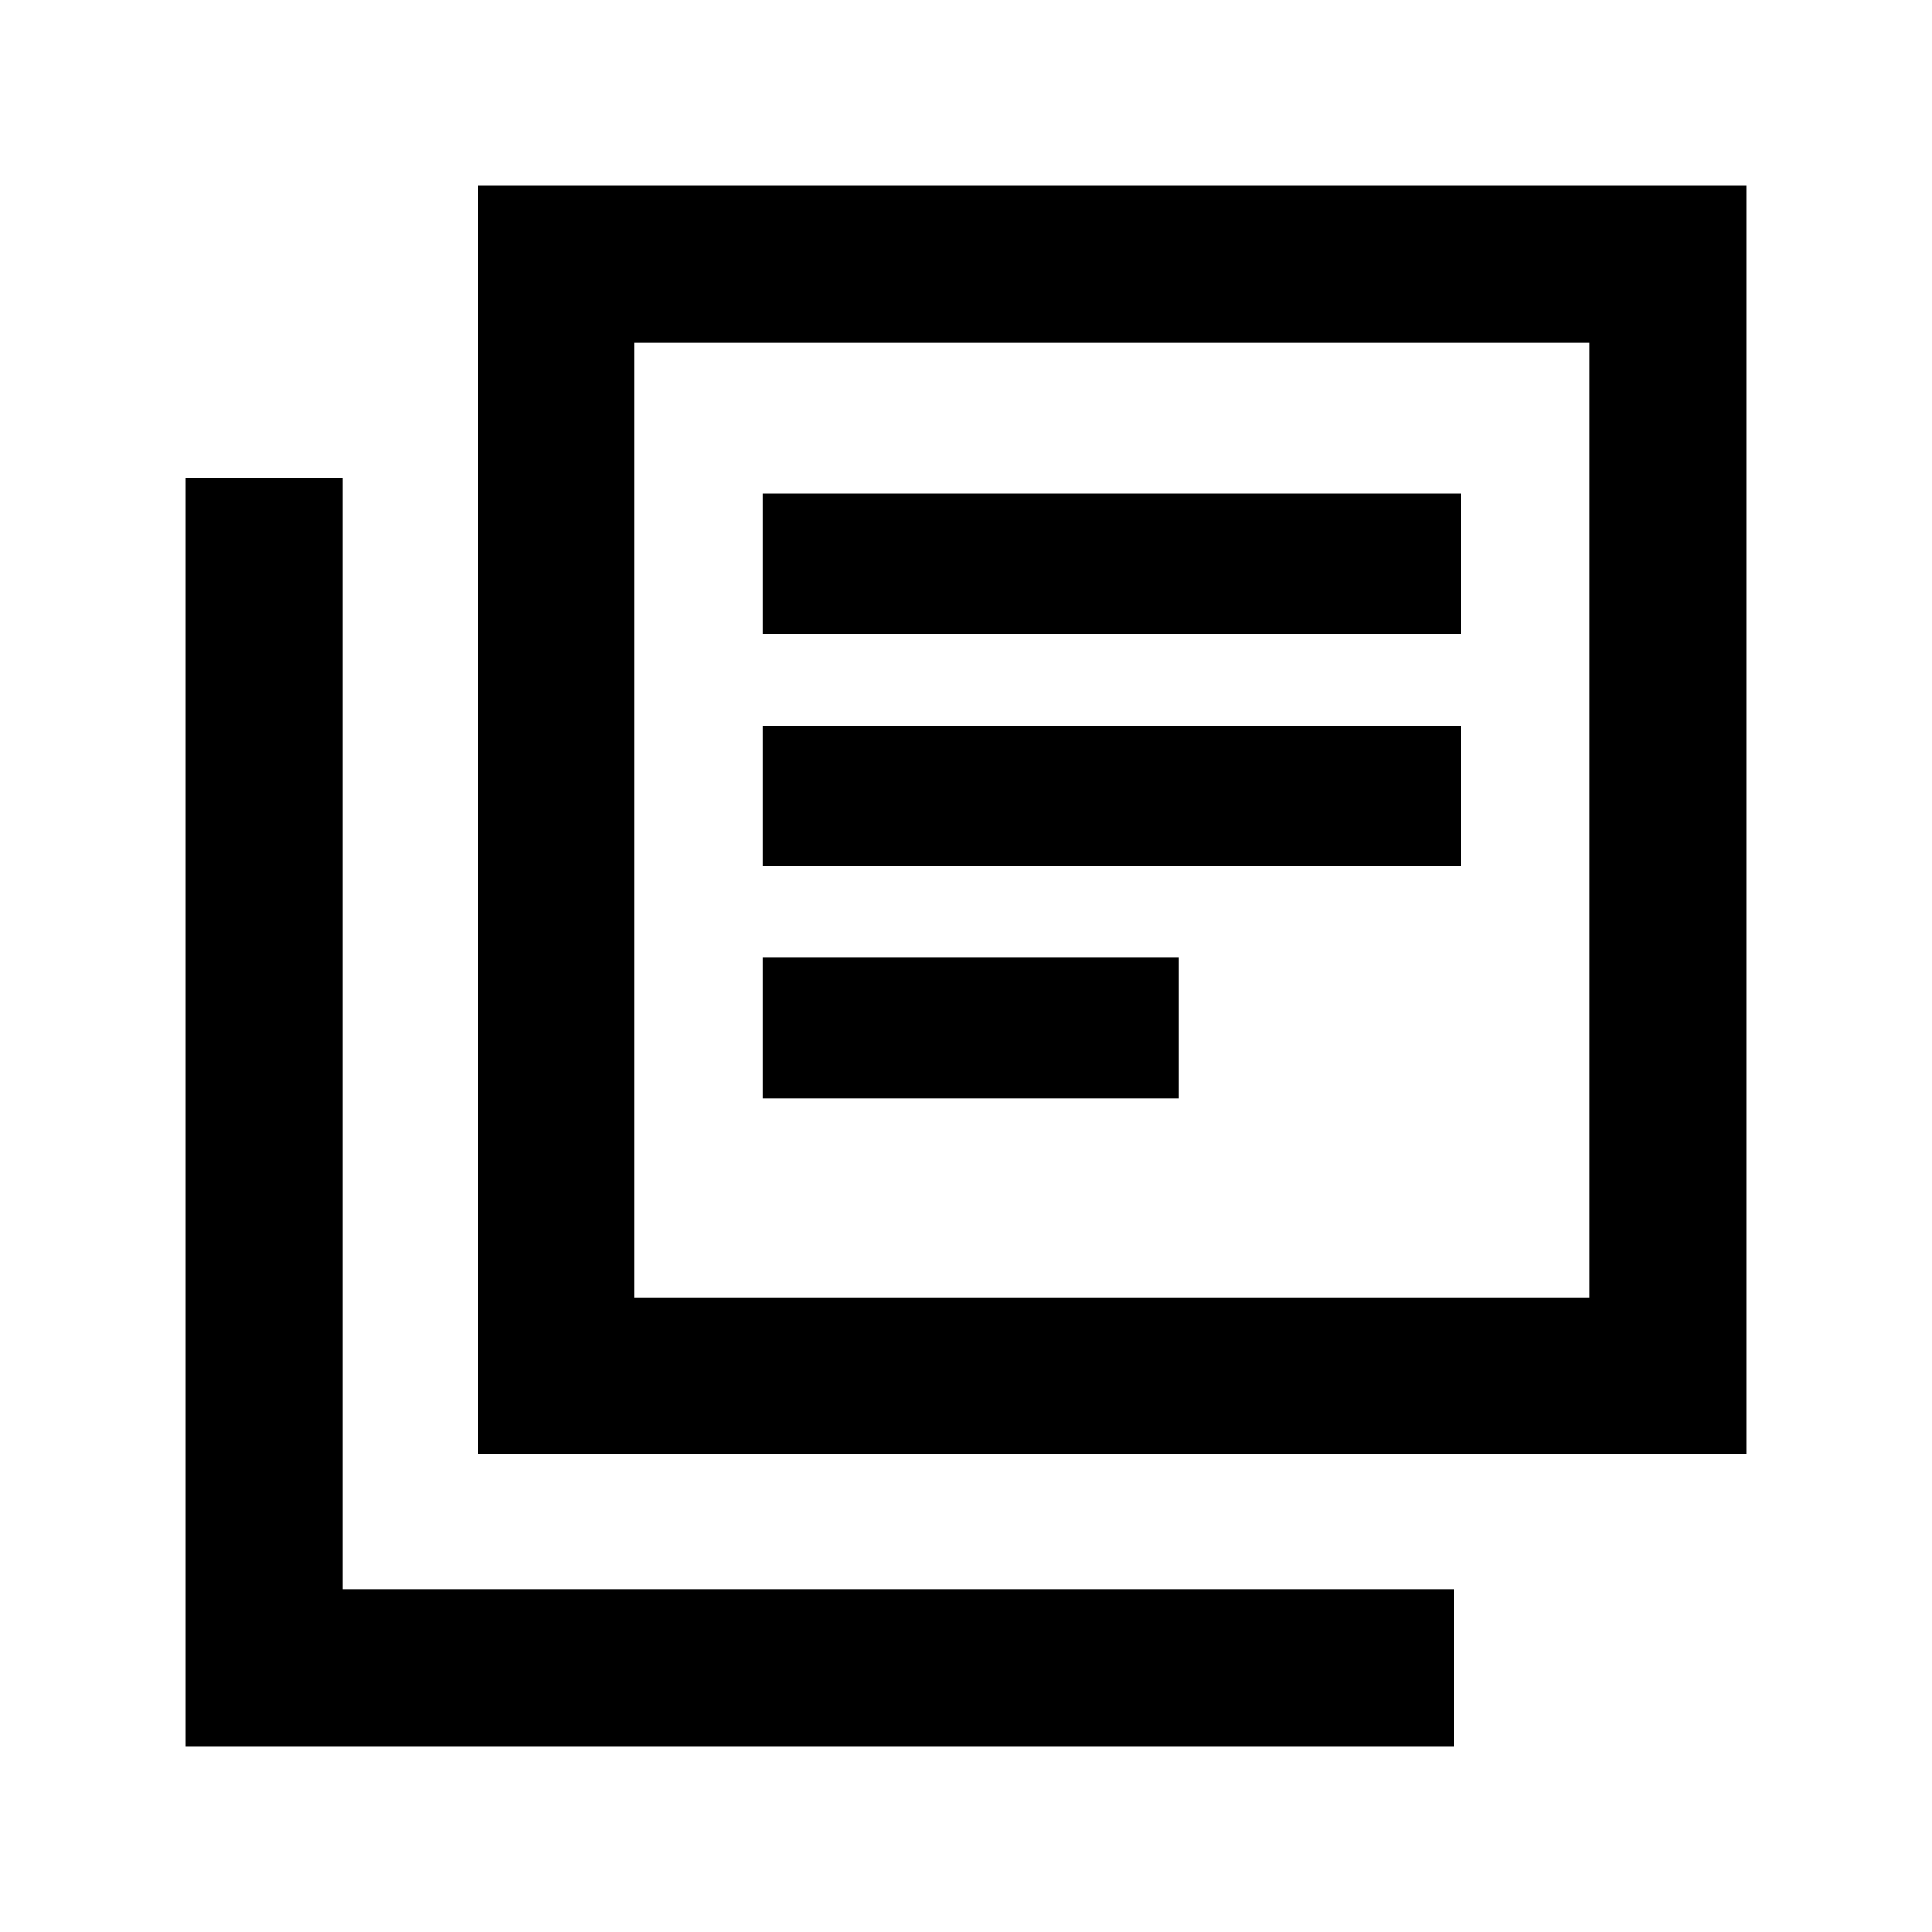<svg xmlns="http://www.w3.org/2000/svg" height="20" viewBox="0 -960 960 960" width="20"><path d="M378.93-414.2H585.5v-69.87H378.93v69.87Zm0-115.37h347.14v-69.86H378.93v69.86Zm0-115.36h347.14v-69.87H378.93v69.87ZM237.37-237.37v-630.26h630.26v630.26H237.37Zm78-78h474.26v-474.26H315.37v474.26Zm-223 223v-630.26h78v552.26h552.26v78H92.37Zm223-697.26v474.26-474.26Z"/></svg>